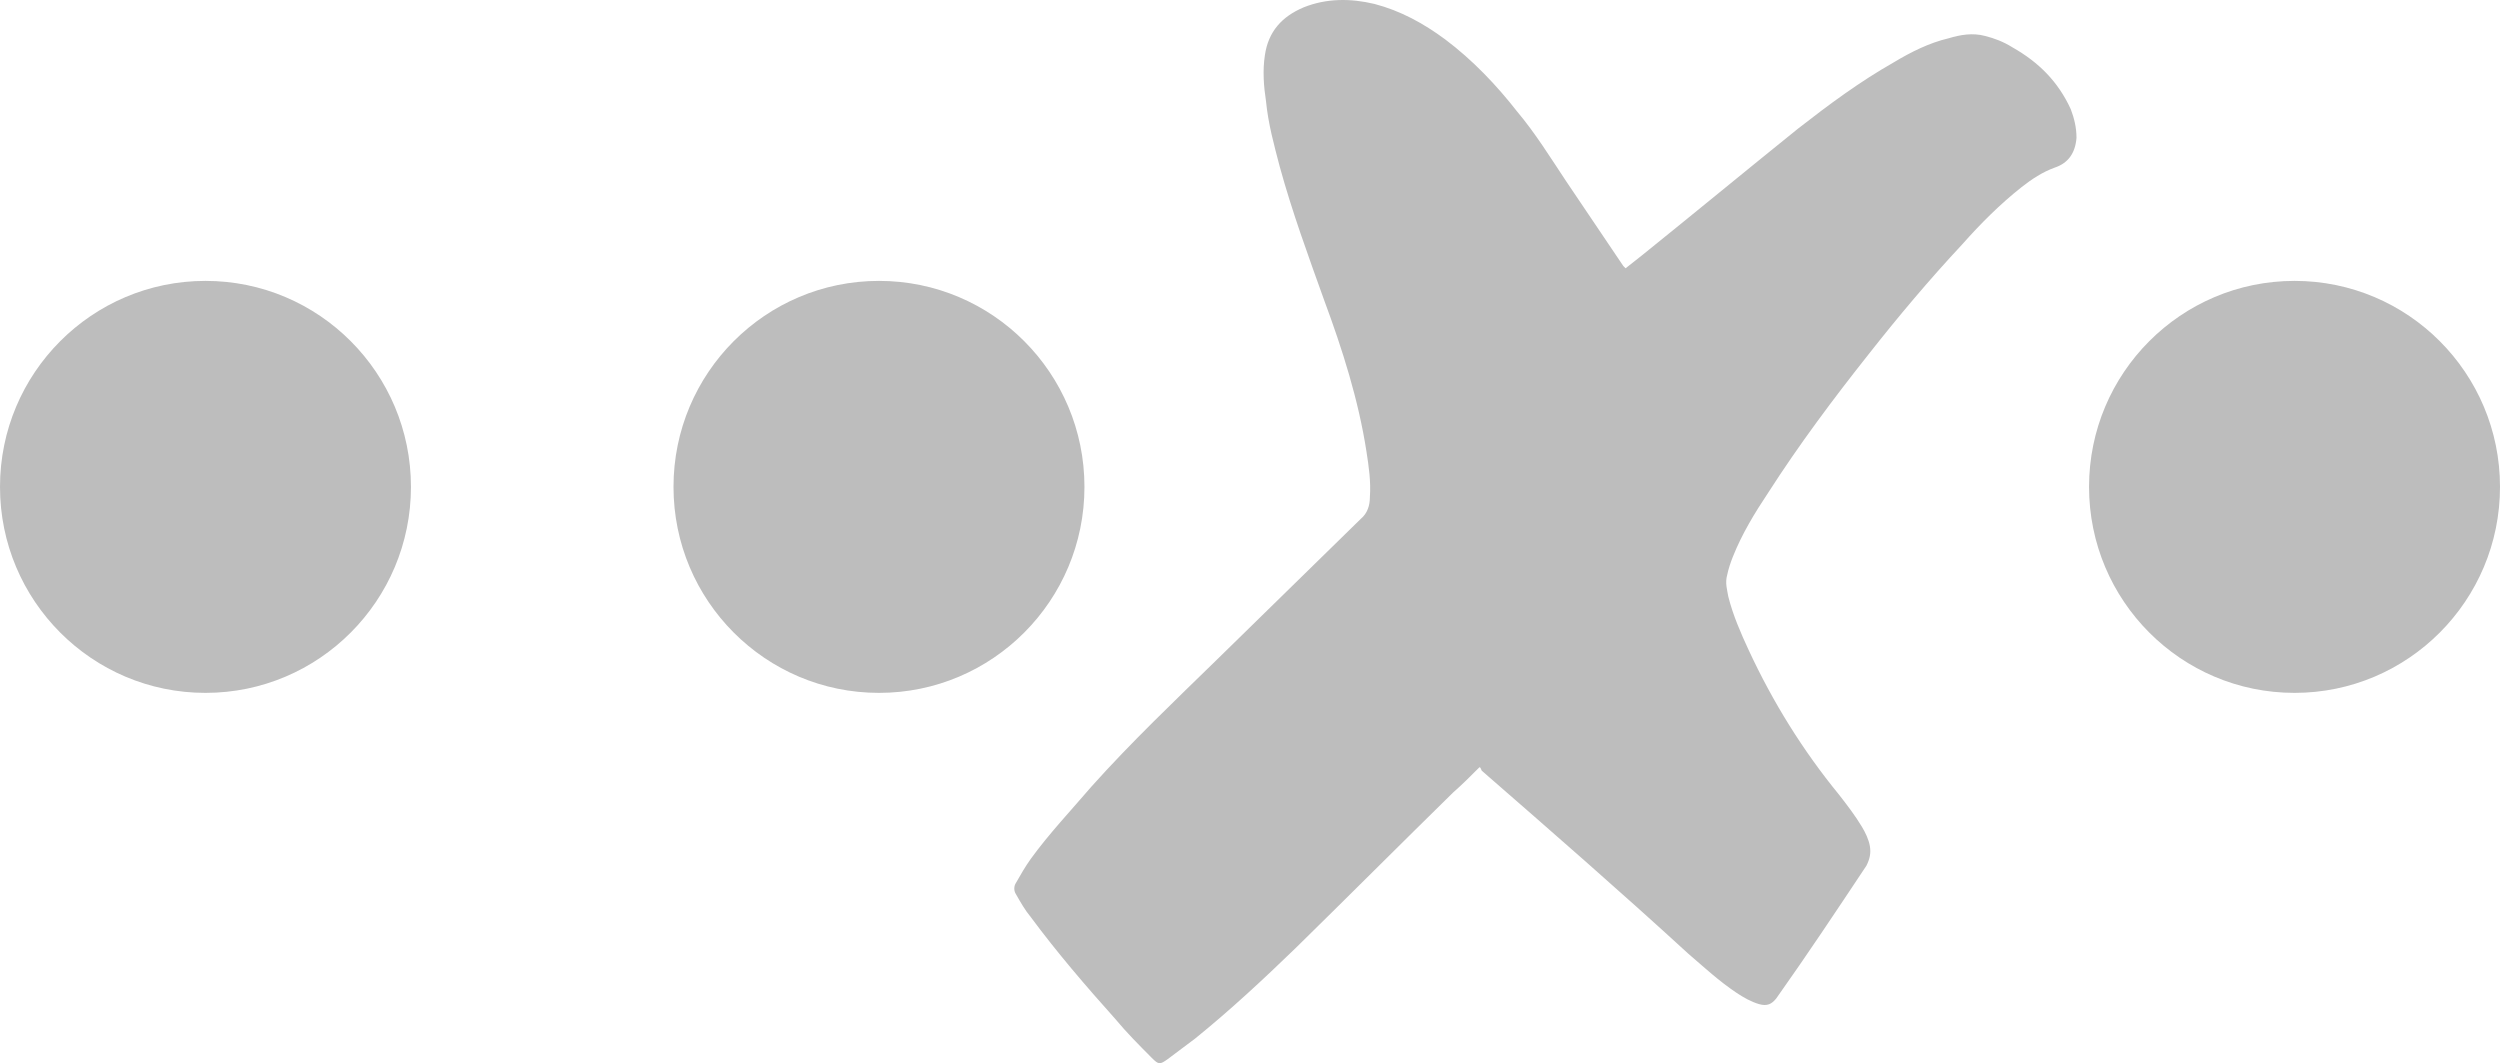 <svg width="87" height="37" viewBox="0 0 87 37" fill="none" xmlns="http://www.w3.org/2000/svg">
<path d="M16.188 26.7C15.871 27.019 15.592 27.297 15.275 27.576C13.447 29.368 11.62 31.2 9.792 32.992C8.68 34.068 7.528 35.143 6.297 36.139C5.979 36.377 5.661 36.616 5.343 36.855C5.065 37.054 5.025 37.054 4.787 36.816C4.35 36.377 3.913 35.939 3.516 35.461C2.483 34.306 1.49 33.152 0.576 31.917C0.377 31.678 0.218 31.399 0.06 31.121C-0.02 31.001 -0.02 30.842 0.06 30.722C0.218 30.444 0.377 30.165 0.576 29.886C1.212 29.01 1.966 28.213 2.682 27.377C4.072 25.824 5.582 24.39 7.051 22.956C8.72 21.324 10.388 19.691 12.057 18.058C12.295 17.859 12.375 17.58 12.375 17.301C12.414 16.744 12.335 16.226 12.255 15.708C11.977 13.916 11.421 12.164 10.786 10.452C10.229 8.898 9.673 7.385 9.236 5.792C9.038 5.035 8.839 4.319 8.76 3.522C8.68 3.004 8.64 2.447 8.72 1.929C8.839 1.093 9.316 0.575 10.07 0.256C10.865 -0.062 11.699 -0.062 12.534 0.137C13.447 0.376 14.242 0.814 14.997 1.372C15.95 2.088 16.784 2.965 17.499 3.881C18.135 4.637 18.651 5.474 19.207 6.31C19.883 7.305 20.518 8.261 21.194 9.257C21.234 9.297 21.234 9.297 21.273 9.336C21.472 9.177 21.631 9.058 21.829 8.898C23.657 7.425 25.445 5.951 27.272 4.478C28.345 3.642 29.417 2.845 30.609 2.168C31.205 1.81 31.84 1.491 32.516 1.332C32.913 1.212 33.35 1.133 33.787 1.252C34.105 1.332 34.423 1.451 34.74 1.65C35.654 2.168 36.329 2.845 36.766 3.801C36.886 4.119 36.965 4.438 36.965 4.796C36.925 5.314 36.687 5.673 36.21 5.832C35.773 5.991 35.416 6.23 35.058 6.509C34.303 7.106 33.628 7.783 32.992 8.5C31.84 9.735 30.768 11.009 29.735 12.323C28.503 13.877 27.312 15.47 26.239 17.142C25.762 17.859 25.325 18.576 25.008 19.372C24.928 19.571 24.849 19.81 24.809 20.009C24.73 20.288 24.809 20.527 24.849 20.766C25.008 21.403 25.286 22.041 25.564 22.638C26.398 24.43 27.431 26.103 28.702 27.656C28.98 28.014 29.258 28.373 29.497 28.771C29.616 28.97 29.735 29.209 29.775 29.448C29.814 29.687 29.775 29.886 29.655 30.125C28.623 31.678 27.59 33.231 26.517 34.745C26.358 34.944 26.199 35.023 25.921 34.944C25.643 34.864 25.365 34.705 25.127 34.545C24.531 34.147 24.014 33.669 23.458 33.191C21.114 31.041 18.691 28.93 16.268 26.82C16.228 26.74 16.228 26.7 16.188 26.7Z" transform="translate(35.297)" fill="#BDBDBD"/>
<path d="M7.151 14.337C11.1 14.337 14.301 11.127 14.301 7.168C14.301 3.209 11.1 0 7.151 0C3.201 0 0 3.209 0 7.168C0 11.127 3.201 14.337 7.151 14.337Z" transform="translate(23.438 9.775)" fill="#BDBDBD"/>
<path d="M7.151 14.337C11.1 14.337 14.301 11.127 14.301 7.168C14.301 3.209 11.1 0 7.151 0C3.201 0 0 3.209 0 7.168C0 11.127 3.201 14.337 7.151 14.337Z" transform="translate(72.699 9.775)" fill="#BDBDBD"/>
<path d="M7.151 14.337C11.1 14.337 14.301 11.127 14.301 7.168C14.301 3.209 11.1 0 7.151 0C3.201 0 0 3.209 0 7.168C0 11.127 3.201 14.337 7.151 14.337Z" transform="translate(0 9.775)" fill="#BDBDBD"/>
</svg>
